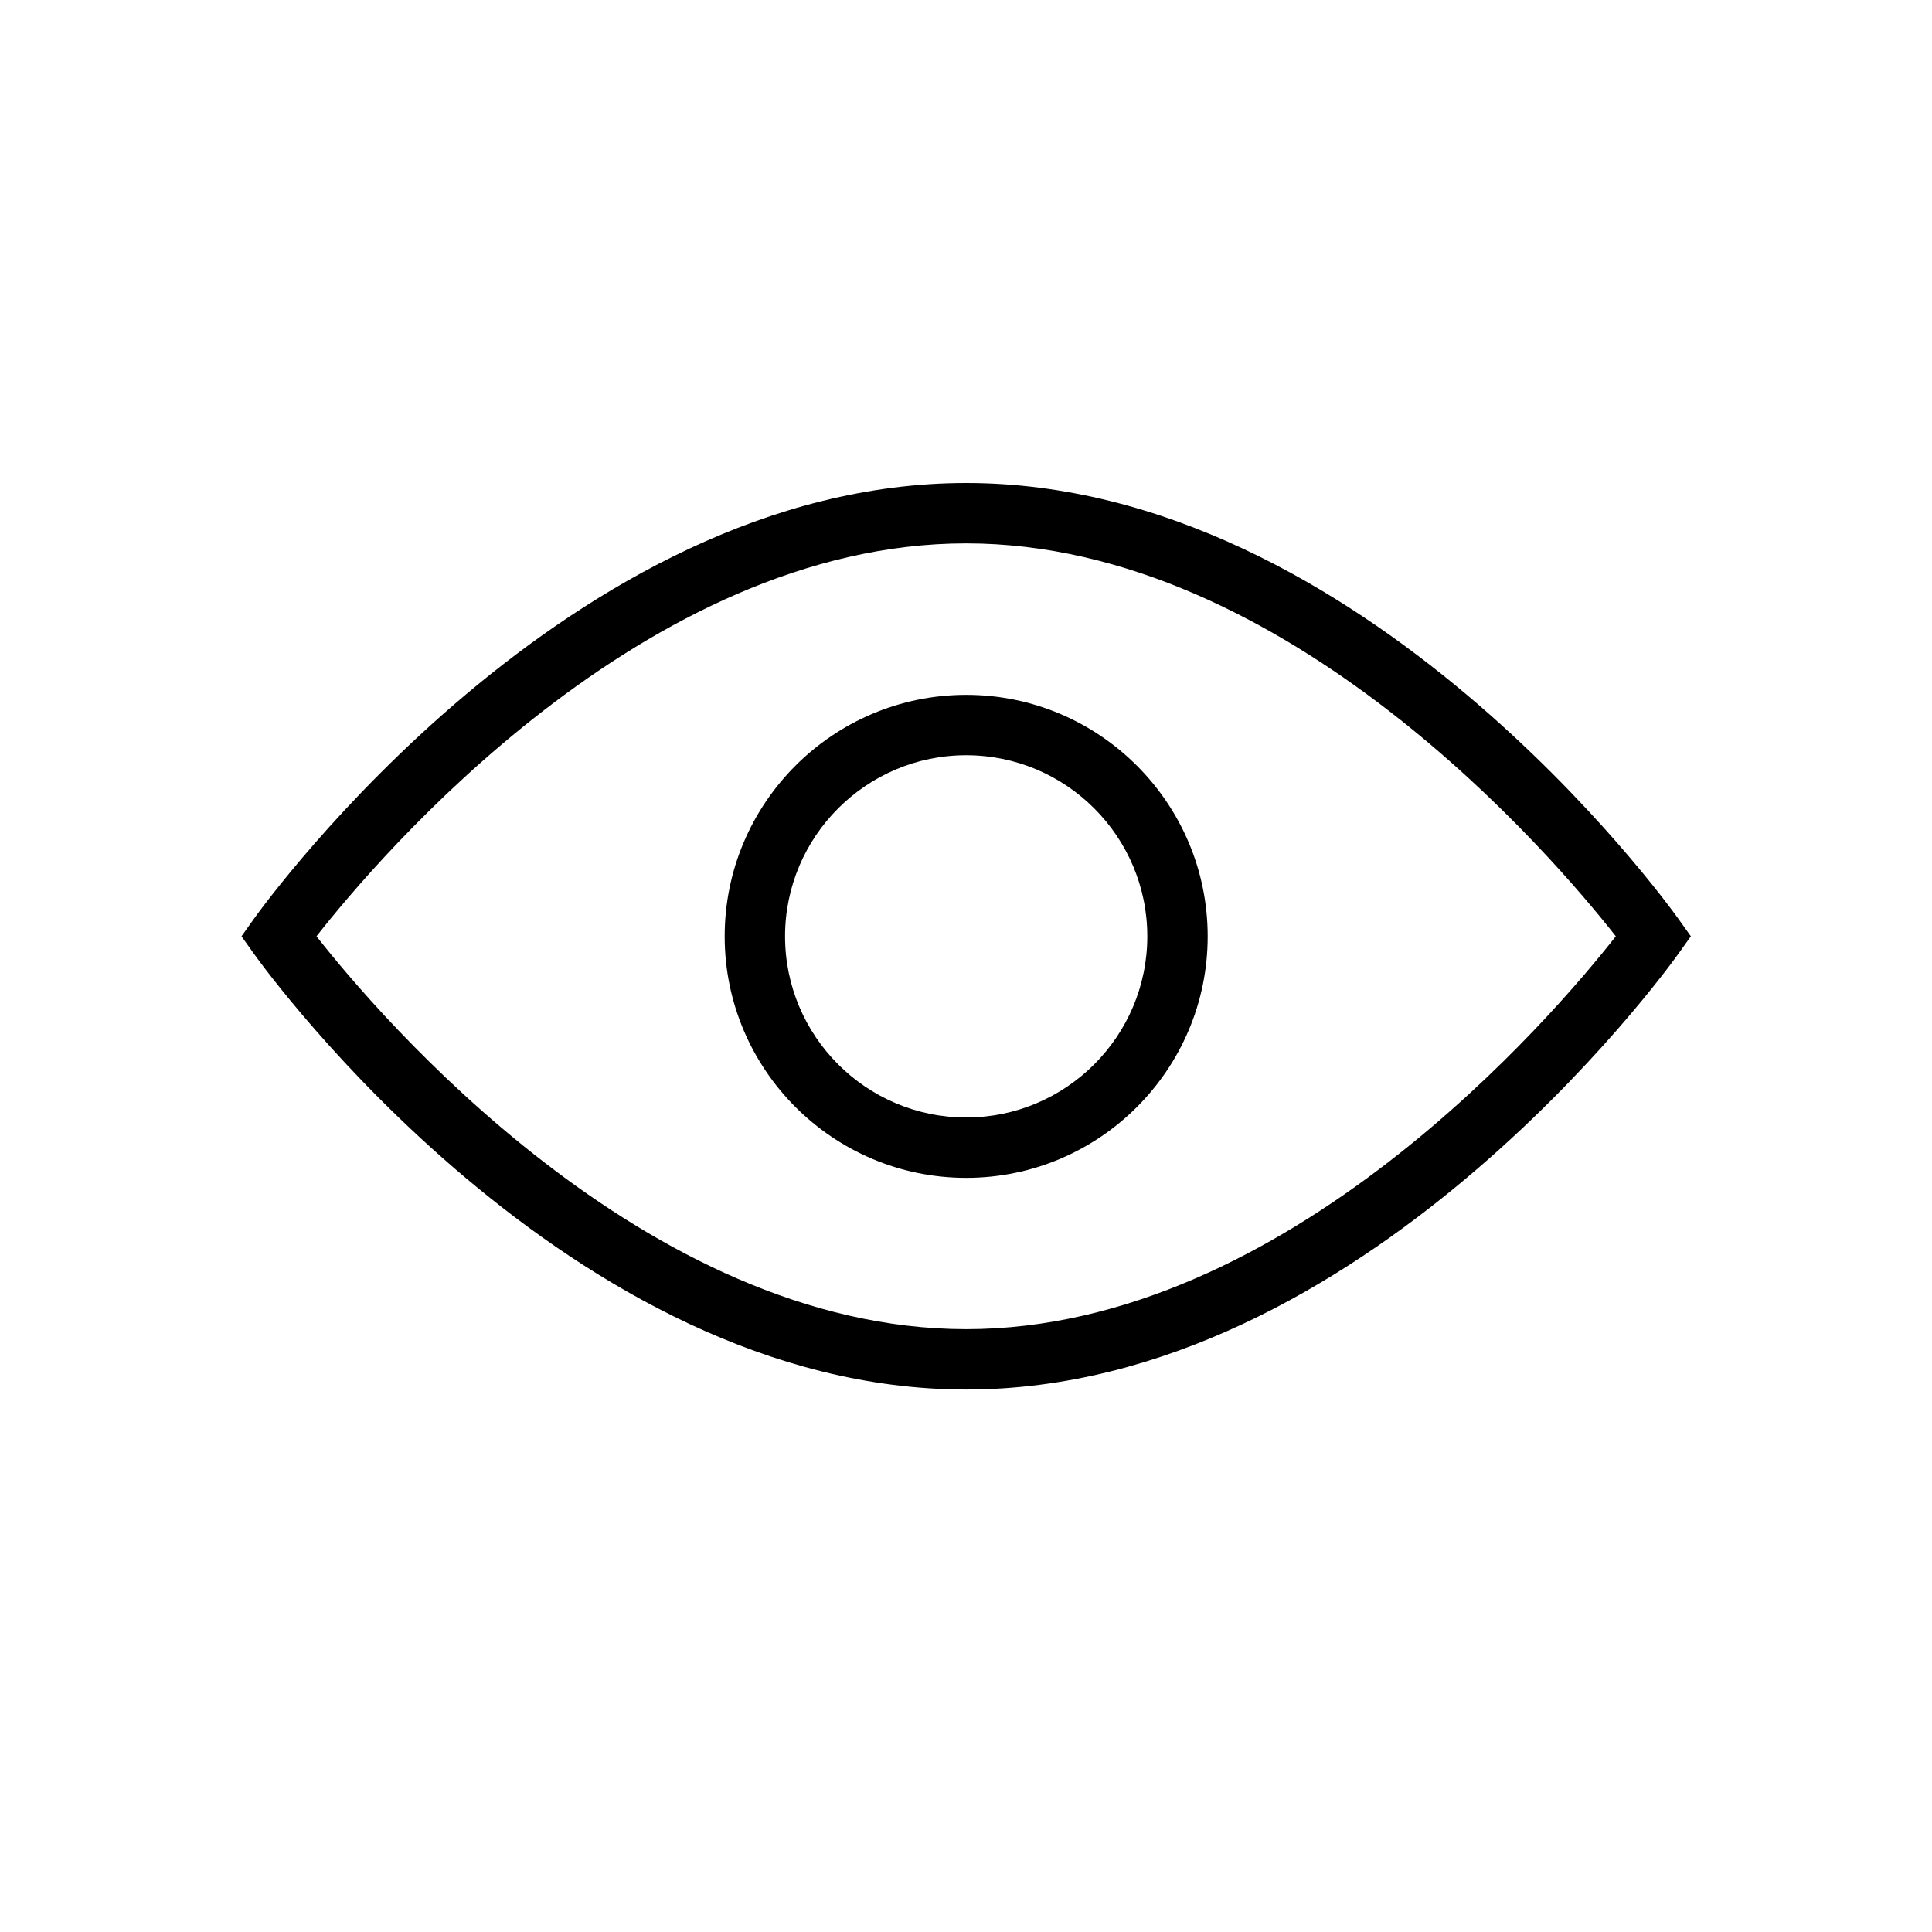 <svg xmlns="http://www.w3.org/2000/svg" width="32" height="32" viewBox="0 0 32 32">
  <path fill-rule="evenodd" d="M16.003,12.509 C14.349,12.509 13.003,13.855 13.003,15.509 C13.003,17.163 14.349,18.509 16.003,18.509 C17.657,18.509 19.003,17.163 19.003,15.509 C19.003,13.855 17.657,12.509 16.003,12.509 M16.003,19.509 C13.797,19.509 12.003,17.715 12.003,15.509 C12.003,13.303 13.797,11.509 16.003,11.509 C18.209,11.509 20.003,13.303 20.003,15.509 C20.003,17.715 18.209,19.509 16.003,19.509 M5.242,15.508 C6.262,16.807 10.683,22.015 16.003,22.015 C21.322,22.015 25.743,16.808 26.763,15.508 C25.743,14.208 21.322,9 16.003,9 C10.675,9 6.261,14.208 5.242,15.508 M16.003,23.015 C9.437,23.015 4.418,16.093 4.207,15.799 L4,15.508 L4.207,15.217 C4.418,14.923 9.437,8 16.003,8 C22.568,8 27.588,14.923 27.798,15.217 L28.006,15.508 L27.798,15.799 C27.588,16.093 22.568,23.015 16.003,23.015"/>
</svg>
